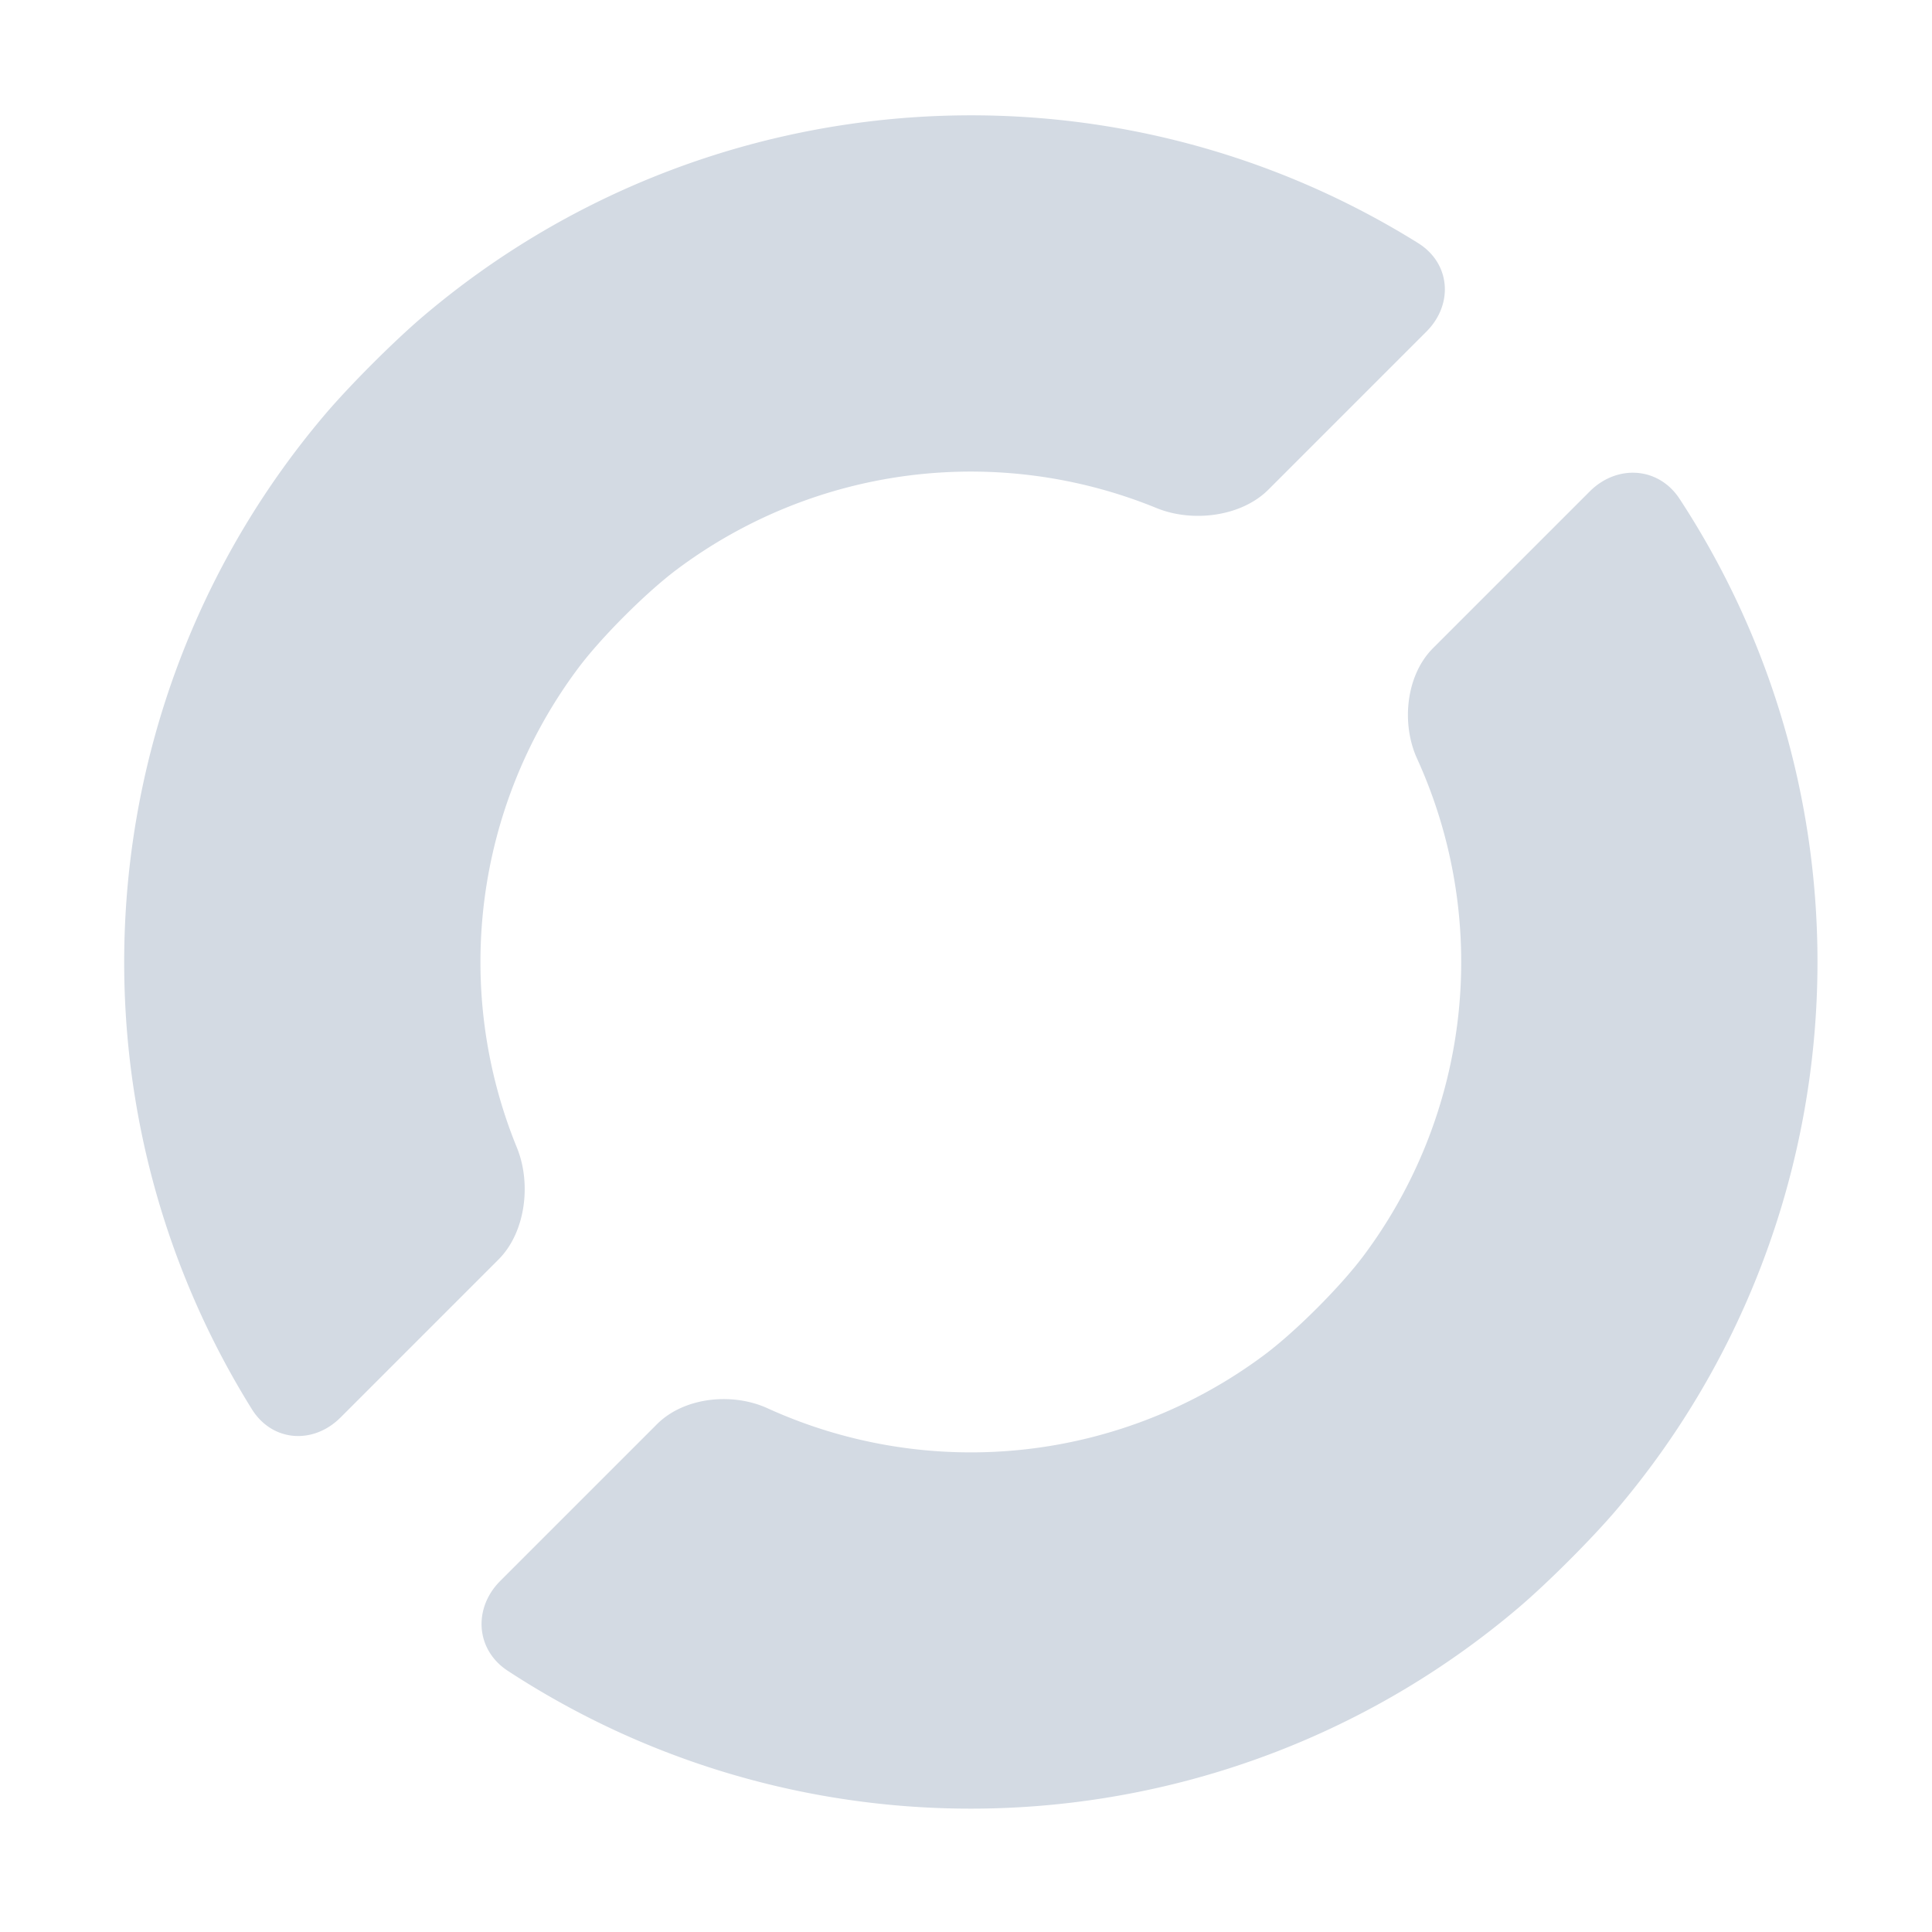 <svg xmlns="http://www.w3.org/2000/svg" width="16" height="16"><path d="M106.393-13.493c-10.488.86-19.25 8.423-21.632 18.673-.25 1.076.523 1.965 1.628 1.965h6.402c1.105 0 2.213-.876 2.64-1.894a14.06 14.06 0 0 1 10.966-8.475c1.093-.156 2.894-.156 3.987 0a14.06 14.06 0 0 1 10.967 8.475c.426 1.018 1.535 1.894 2.64 1.894h6.402c1.104 0 1.877-.89 1.627-1.965-2.381-10.25-11.143-17.814-21.632-18.673-1.1-.09-2.895-.09-3.995 0M84.645 15.666c2.192 10.496 11.061 18.327 21.748 19.202 1.1.09 2.895.09 3.995 0 10.687-.875 19.556-8.706 21.748-19.202.226-1.081-.567-1.973-1.671-1.973h-6.348c-1.104 0-2.178.883-2.564 1.917a14.06 14.06 0 0 1-11.17 8.989c-1.092.156-2.893.156-3.986 0a14.06 14.06 0 0 1-11.169-8.989c-.386-1.034-1.46-1.917-2.564-1.917h-6.348c-1.104 0-1.897.892-1.671 1.973" style="fill:#d3dae3;fill-opacity:1;stroke:none" transform="rotate(-45 25.571 33.635)scale(.289)"/></svg>
